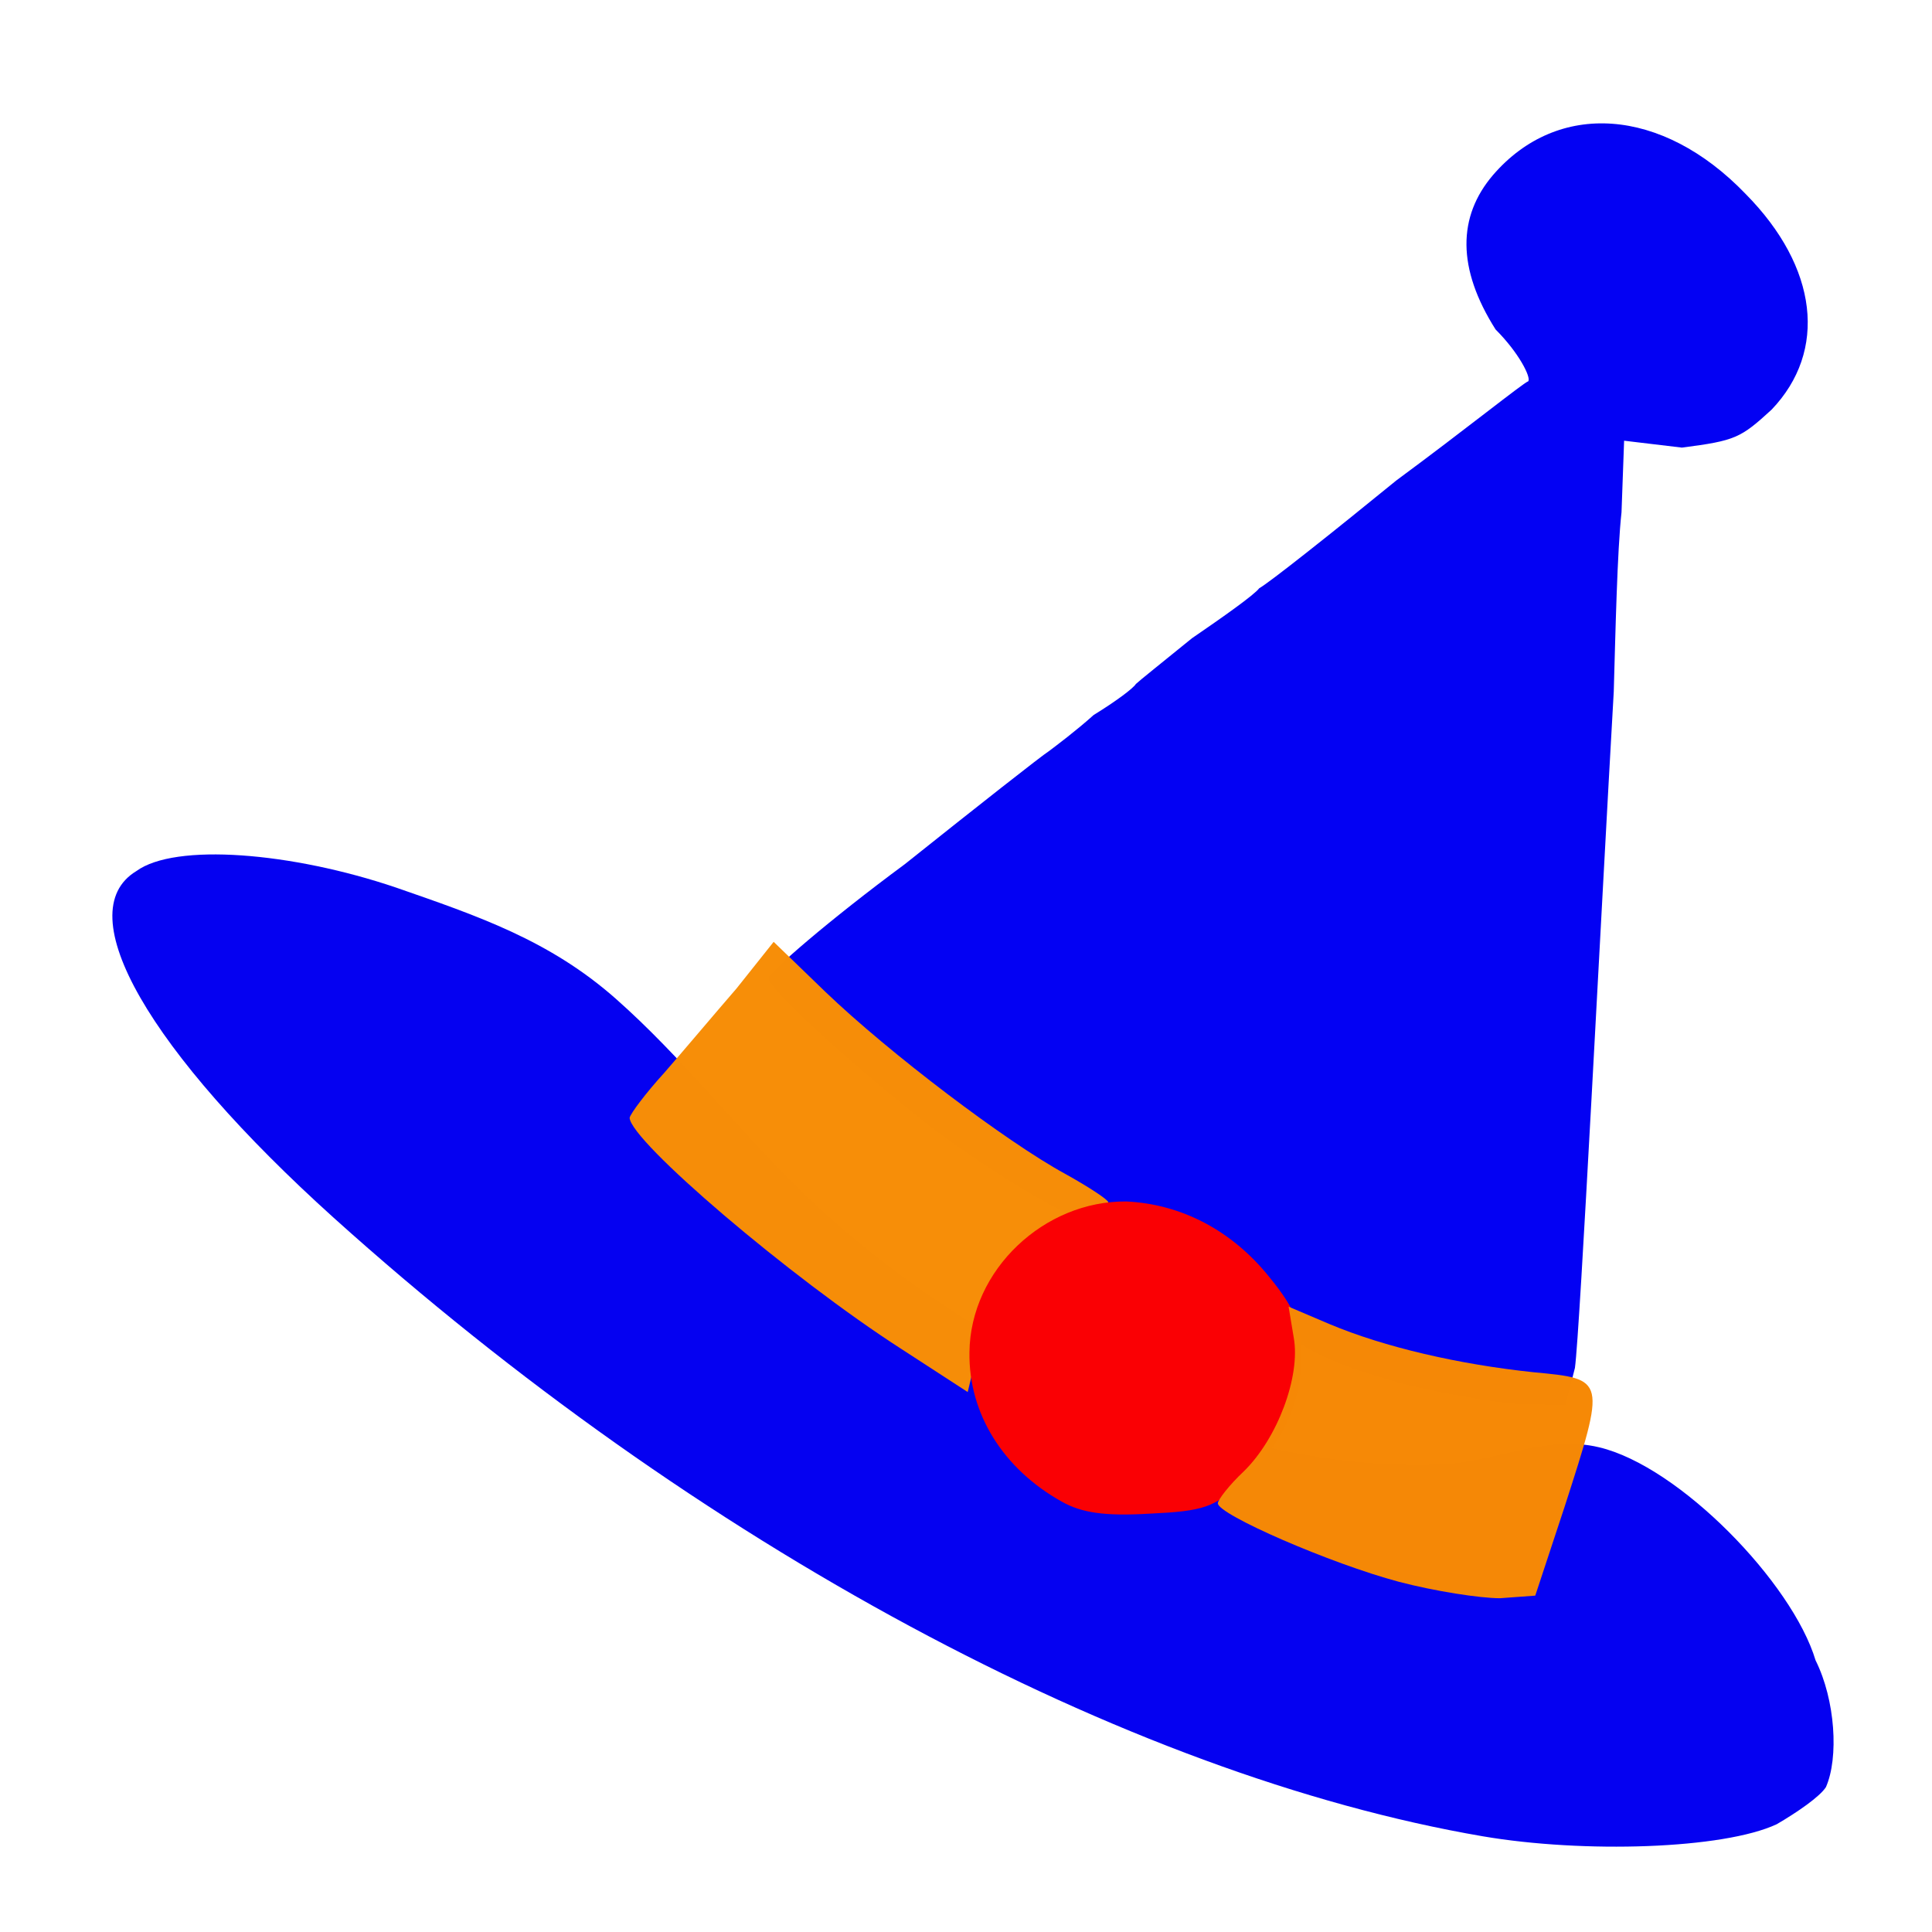 <svg xmlns="http://www.w3.org/2000/svg" width="384" height="384" viewBox="0 0 384 384">
  <defs/>
  <path fill="rgb(1.961%, 0%, 94.51%)" opacity="0.995" d="M294.688,364.973 C223.715,352.801 138.344,306.859 66.344,242.059 C29.656,208.973 13.543,181.371 27.086,173.145 C34.801,167.488 57.941,169.375 78.688,176.402 C94.973,182.059 109.203,186.859 122.402,198.516 C135.602,210.172 146.402,224.23 159.09,236.574 C190.461,267.262 241.203,292.805 286.117,291.09 C296.746,290.746 307.203,285.09 317.832,287.66 C333.773,291.43 356.23,314.574 360.859,330.004 C364.801,337.891 365.488,349.375 362.918,355.203 C361.719,357.09 357.262,360.176 353.148,362.574 C342.516,367.543 314.742,368.398 294.688,364.973"/>
  <path fill="rgb(0.784%, 0%, 95.294%)" opacity="0.996" d="M279.941,275.312 C263.312,270.855 256.969,267.598 247.543,258 C239.484,249.43 230.914,244.973 222.855,244.973 C217.371,244.973 201.941,236.402 186,224.742 C170.742,212.914 152.914,196.801 152.742,194.398 C152.914,193.199 164.742,182.914 179.828,171.77 C194.227,160.285 207.086,150.168 208.457,149.312 C209.828,148.285 213.941,145.199 217.371,142.113 C221.828,139.371 225.258,136.801 225.77,135.941 C226.285,135.426 231.426,131.312 236.914,126.855 C242.914,122.742 249.258,118.285 250.285,116.914 C252.172,115.887 264.516,106.113 277.543,95.484 C291.258,85.371 302.742,76.113 303.773,75.77 C304.289,74.914 301.887,70.113 297.258,65.484 C289.543,53.312 289.715,43.027 296.742,34.797 C309.598,19.883 330.344,21.254 346.973,38.566 C361.371,53.137 363.258,69.766 352.117,81.422 C345.945,87.078 344.918,87.594 334.289,88.965 L322.805,87.594 L322.289,101.824 C321.434,109.539 321.09,125.652 320.746,137.48 C318.176,182.223 314.059,264.336 313.031,271.879 L311.145,279.25 L301.887,279.078 C296.914,278.742 287.145,277.027 279.941,275.312"/>
  <path fill="rgb(96.863%, 55.686%, 3.137%)" opacity="0.995" d="M179.145,268.113 C157.031,253.883 125.316,226.801 125.145,222.172 C125.316,221.316 128.402,217.199 132,213.258 C135.602,209.145 141.941,201.602 146.398,196.457 L153.77,187.199 L164.055,197.141 C176.742,209.312 200.055,226.969 211.711,233.312 C216.34,235.883 220.281,238.457 220.281,238.969 C220.281,239.824 218.395,241.027 215.996,241.367 C210.852,242.566 201.254,250.281 198.34,255.766 C197.312,257.652 195.426,263.48 194.398,268.109 L192.34,276.68 L179.145,268.113"/>
  <path fill="rgb(98.039%, 0%, 1.569%)" d="M211.027,298.457 C199.371,291.941 192.512,280.973 192.684,268.801 C192.855,252.344 207.598,238.629 223.883,238.801 C234.684,239.316 244.797,244.457 252.34,253.887 C257.652,260.402 258.684,263.656 258.684,269.488 C258.512,279.258 254.914,286.973 247.027,294.344 C241.371,299.656 239.312,300.344 228.34,300.859 C219.602,301.371 214.973,300.688 211.027,298.457"/>
  <path fill="rgb(96.471%, 53.725%, 2.353%)" opacity="0.993" d="M278.059,314.398 C264.516,310.797 242.059,301.027 242.059,298.797 C242.059,298.109 244.289,295.195 247.203,292.453 C253.891,285.938 258.516,273.598 257.145,265.883 L256.117,259.711 L264.176,263.141 C275.148,267.77 290.062,271.199 304.805,272.742 C319.203,274.113 319.203,273.941 310.977,299.484 L305.145,317.145 L298.117,317.66 C294.172,317.656 285.258,316.285 278.059,314.398"/>
</svg>

